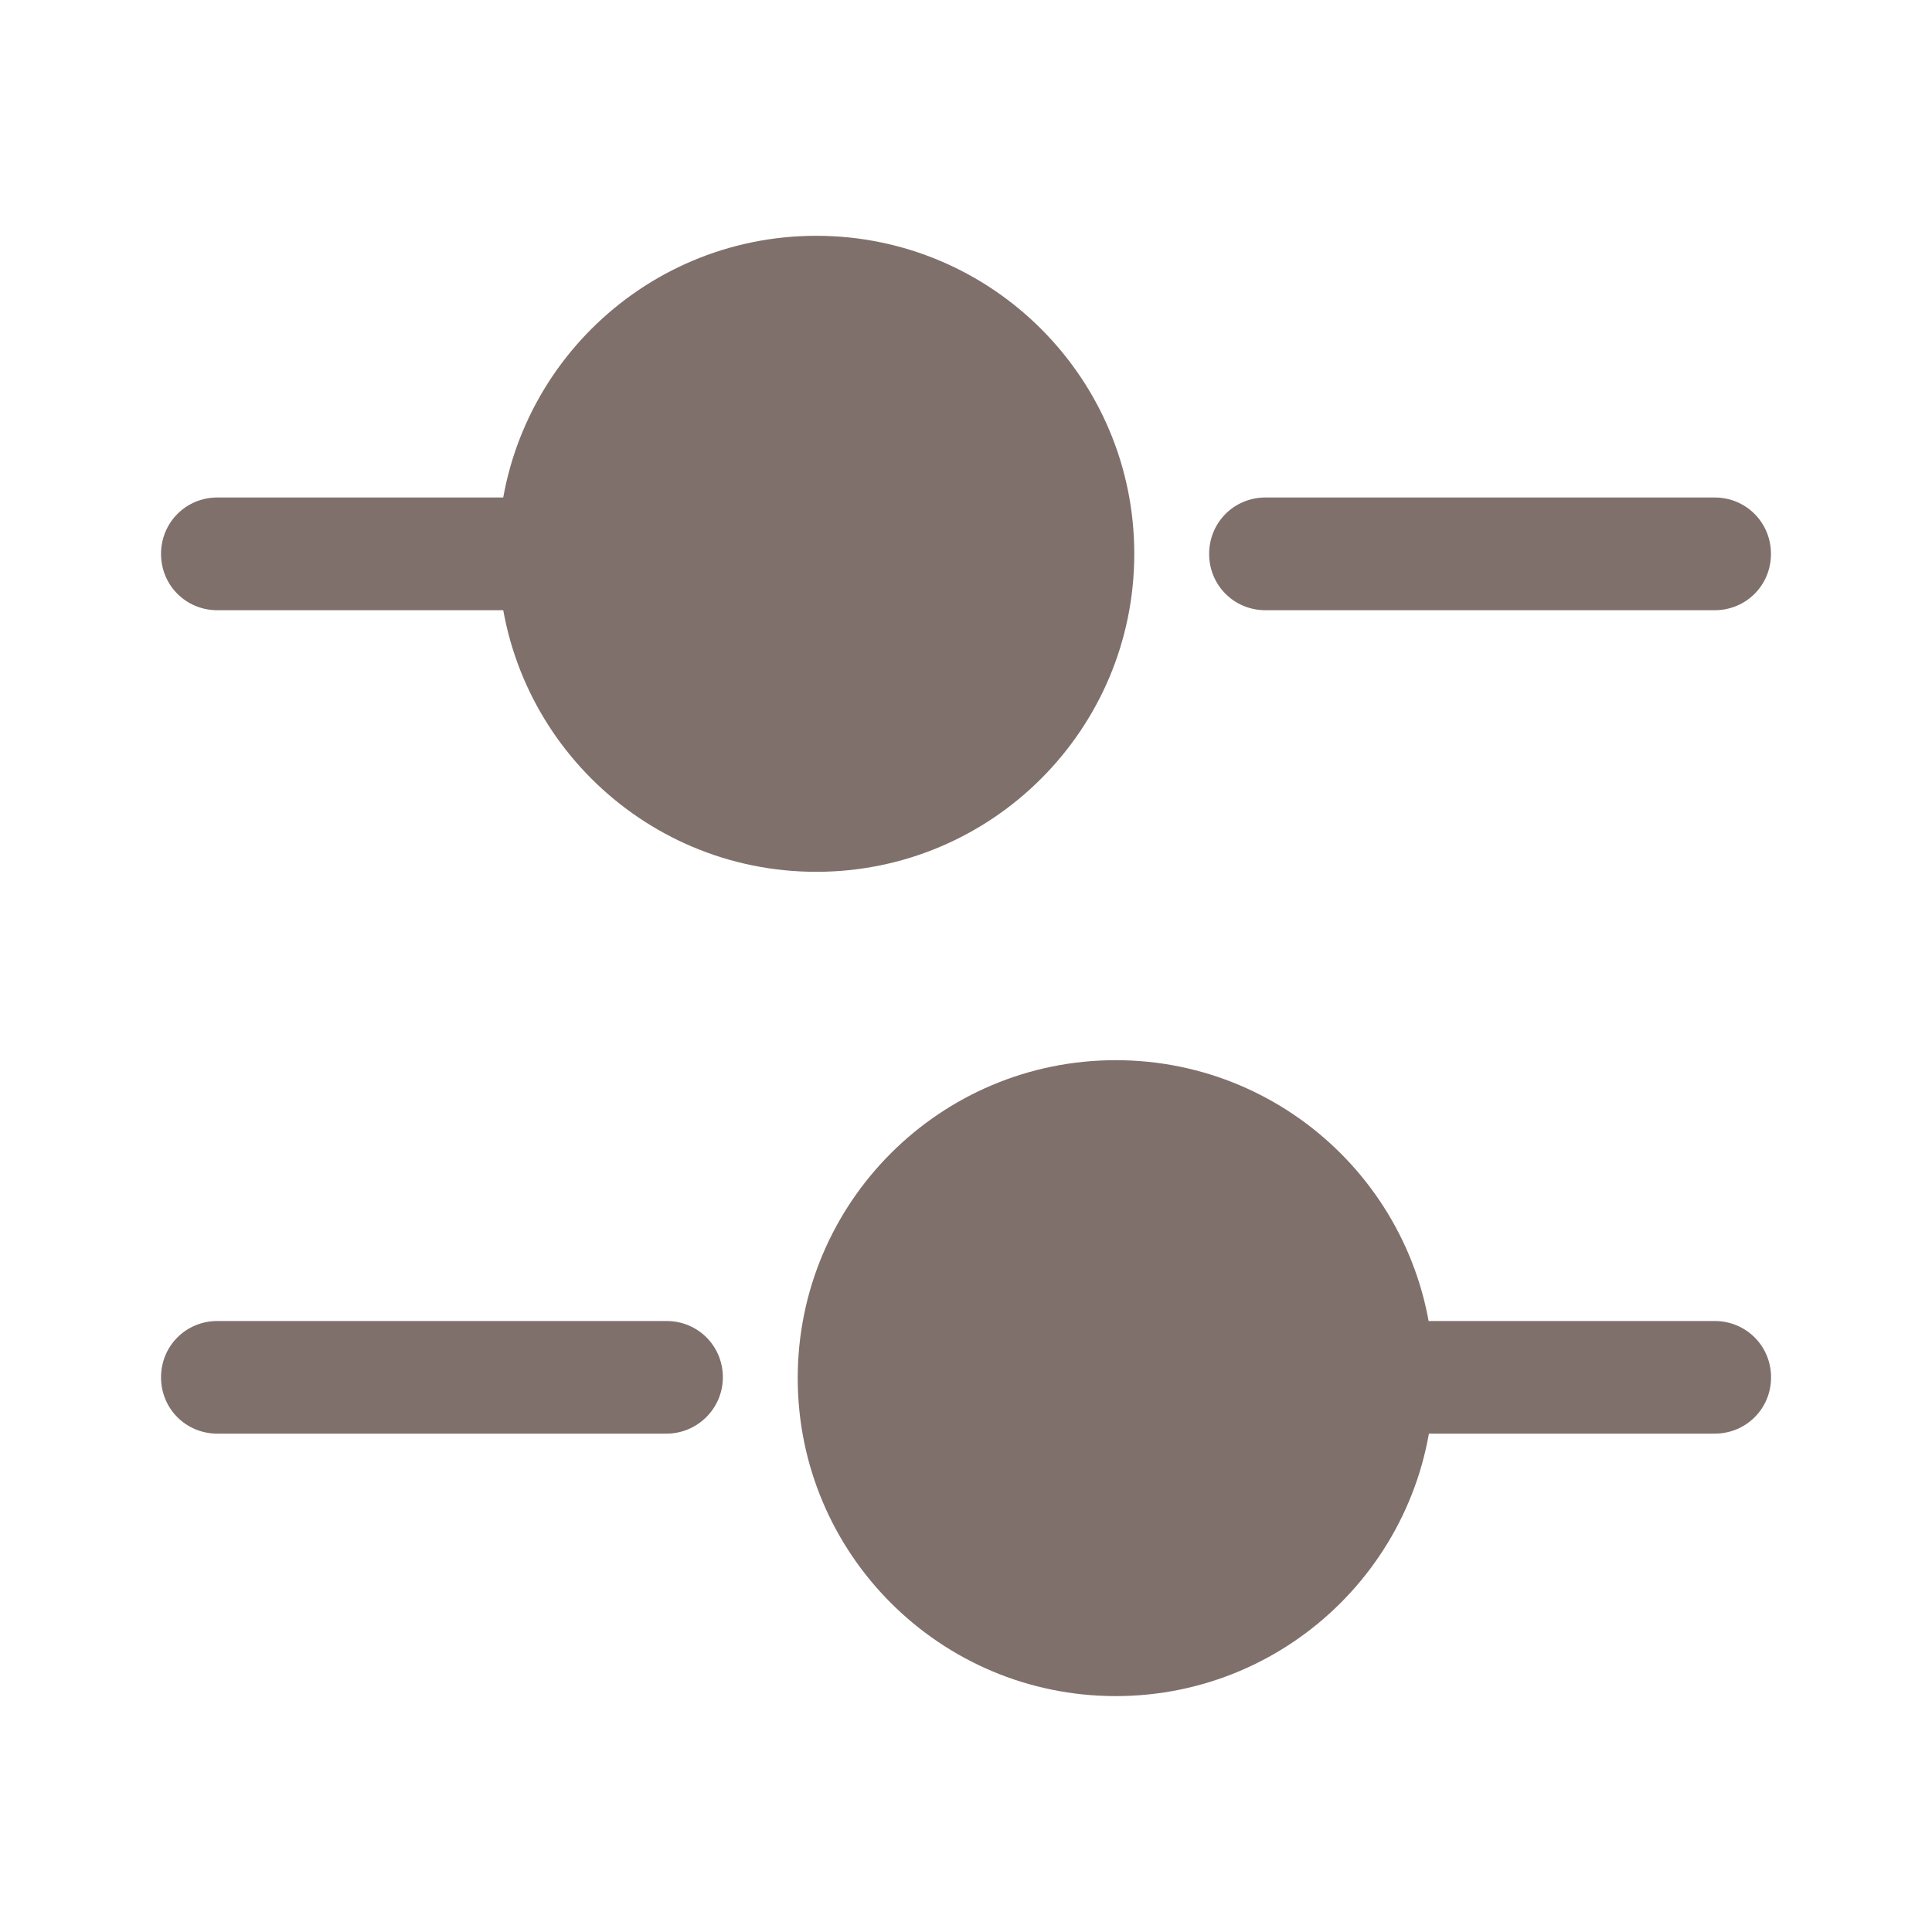 <svg width="20" height="20" viewBox="0 0 20 20" fill="none" xmlns="http://www.w3.org/2000/svg">
<path d="M17.75 6.317H13.1C12.775 6.317 12.517 6.059 12.517 5.734C12.517 5.409 12.775 5.15 13.1 5.15H17.75C18.075 5.15 18.333 5.409 18.333 5.734C18.333 6.059 18.075 6.317 17.75 6.317Z" fill="#80706B"/>
<path d="M5.35 6.317H2.25C1.925 6.317 1.667 6.059 1.667 5.734C1.667 5.409 1.925 5.15 2.25 5.15H5.35C5.675 5.15 5.933 5.409 5.933 5.734C5.933 6.059 5.667 6.317 5.35 6.317Z" fill="#80706B"/>
<path d="M8.45 9.025C10.268 9.025 11.742 7.551 11.742 5.733C11.742 3.915 10.268 2.441 8.45 2.441C6.632 2.441 5.158 3.915 5.158 5.733C5.158 7.551 6.632 9.025 8.45 9.025Z" fill="#80706B"/>
<path d="M17.75 14.841H14.65C14.325 14.841 14.067 14.583 14.067 14.258C14.067 13.933 14.325 13.675 14.65 13.675H17.75C18.075 13.675 18.334 13.933 18.334 14.258C18.334 14.583 18.075 14.841 17.75 14.841Z" fill="#80706B"/>
<path d="M6.9 14.841H2.25C1.925 14.841 1.667 14.583 1.667 14.258C1.667 13.933 1.925 13.675 2.25 13.675H6.9C7.225 13.675 7.483 13.933 7.483 14.258C7.483 14.583 7.216 14.841 6.9 14.841Z" fill="#80706B"/>
<path d="M11.55 17.558C13.368 17.558 14.842 16.084 14.842 14.266C14.842 12.448 13.368 10.975 11.55 10.975C9.732 10.975 8.258 12.448 8.258 14.266C8.258 16.084 9.732 17.558 11.55 17.558Z" fill="#80706B"/>
</svg>
